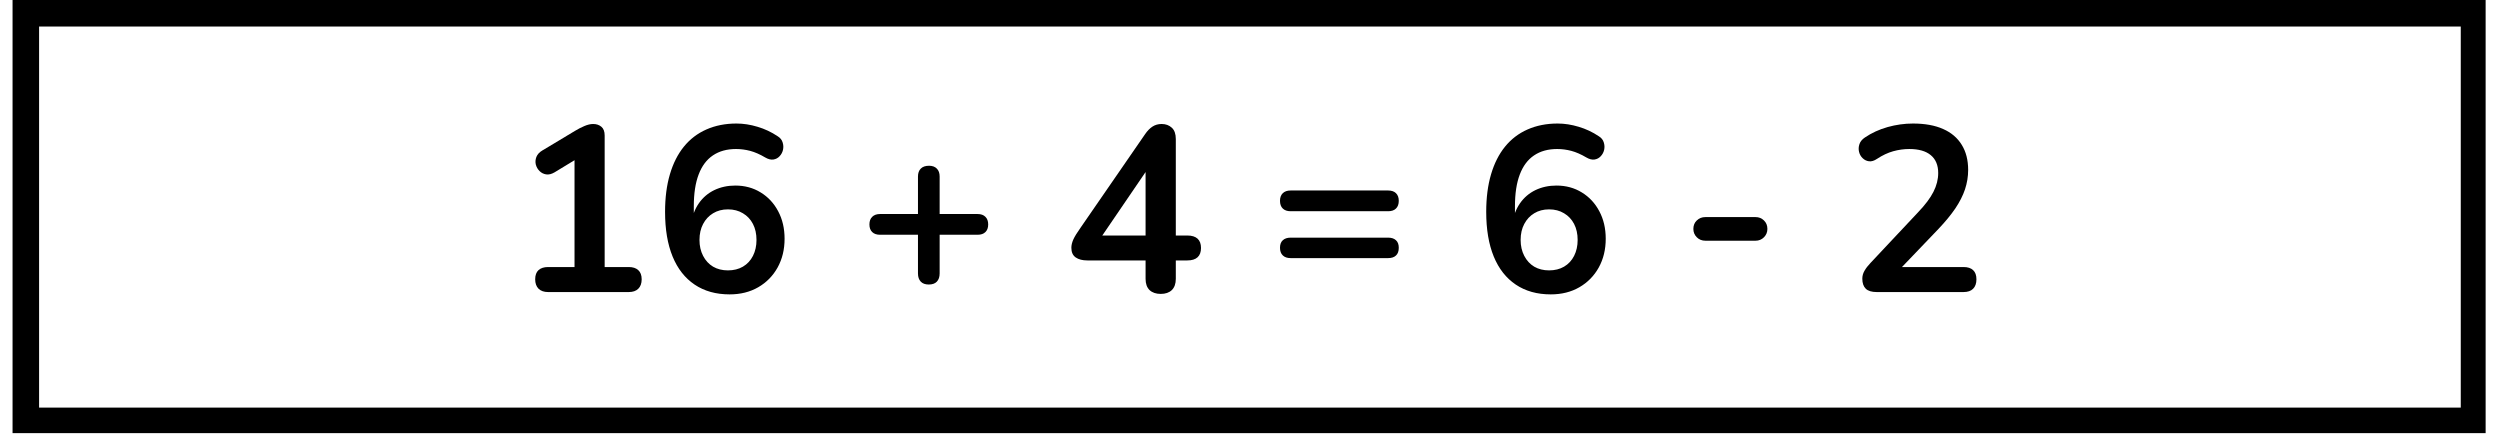 <svg xmlns="http://www.w3.org/2000/svg" xmlns:xlink="http://www.w3.org/1999/xlink" width="560" zoomAndPan="magnify" viewBox="0 0 420 74.25" height="99" preserveAspectRatio="xMidYMid meet" version="1.0"><defs><g/><clipPath id="85363a61ed"><path d="M 2.109 0 L 417.586 0 L 417.586 72.766 L 2.109 72.766 Z M 2.109 0 " clip-rule="nonzero"/></clipPath></defs><g clip-path="url(#85363a61ed)"><path stroke-linecap="butt" transform="matrix(0.743, 0, 0, 0.743, 2.111, -0)" fill="none" stroke-linejoin="miter" d="M -0.002 0 L 559.562 0 L 559.562 98.159 L -0.002 98.159 Z M -0.002 0 " stroke="#000000" stroke-width="12" stroke-opacity="1" stroke-miterlimit="4"/></g><g fill="#000000" fill-opacity="1"><g transform="translate(85.911, 49.065)"><g><path d="M 6.172 0 C 5.484 0 4.945 -0.188 4.562 -0.562 C 4.188 -0.945 4 -1.473 4 -2.141 C 4 -2.828 4.188 -3.344 4.562 -3.688 C 4.945 -4.031 5.484 -4.203 6.172 -4.203 L 10.609 -4.203 L 10.609 -23.641 L 13.062 -23.641 L 7.25 -20.109 C 6.75 -19.816 6.281 -19.703 5.844 -19.766 C 5.406 -19.836 5.035 -20.023 4.734 -20.328 C 4.43 -20.629 4.223 -20.988 4.109 -21.406 C 4.004 -21.832 4.035 -22.266 4.203 -22.703 C 4.379 -23.141 4.719 -23.504 5.219 -23.797 L 10.688 -27.078 C 11.219 -27.398 11.742 -27.672 12.266 -27.891 C 12.797 -28.117 13.285 -28.234 13.734 -28.234 C 14.297 -28.234 14.758 -28.078 15.125 -27.766 C 15.488 -27.461 15.672 -26.973 15.672 -26.297 L 15.672 -4.203 L 19.719 -4.203 C 20.406 -4.203 20.938 -4.031 21.312 -3.688 C 21.695 -3.344 21.891 -2.828 21.891 -2.141 C 21.891 -1.453 21.695 -0.922 21.312 -0.547 C 20.938 -0.18 20.406 0 19.719 0 Z M 6.172 0 "/></g></g></g><g fill="#000000" fill-opacity="1"><g transform="translate(109.669, 49.065)"><g><path d="M 12.906 0.391 C 10.613 0.391 8.656 -0.156 7.031 -1.25 C 5.406 -2.344 4.172 -3.914 3.328 -5.969 C 2.484 -8.031 2.062 -10.531 2.062 -13.469 C 2.062 -15.844 2.332 -17.945 2.875 -19.781 C 3.414 -21.613 4.195 -23.16 5.219 -24.422 C 6.25 -25.691 7.508 -26.656 9 -27.312 C 10.5 -27.977 12.188 -28.312 14.062 -28.312 C 15.219 -28.312 16.395 -28.129 17.594 -27.766 C 18.801 -27.41 19.93 -26.879 20.984 -26.172 C 21.41 -25.91 21.688 -25.566 21.812 -25.141 C 21.945 -24.723 21.969 -24.305 21.875 -23.891 C 21.781 -23.484 21.594 -23.129 21.312 -22.828 C 21.039 -22.523 20.691 -22.336 20.266 -22.266 C 19.848 -22.203 19.391 -22.316 18.891 -22.609 C 17.992 -23.141 17.148 -23.508 16.359 -23.719 C 15.566 -23.926 14.773 -24.031 13.984 -24.031 C 12.453 -24.031 11.156 -23.672 10.094 -22.953 C 9.039 -22.242 8.242 -21.176 7.703 -19.75 C 7.16 -18.332 6.891 -16.551 6.891 -14.406 L 6.891 -11.438 L 6.422 -11.438 C 6.629 -12.789 7.066 -13.945 7.734 -14.906 C 8.41 -15.875 9.273 -16.613 10.328 -17.125 C 11.391 -17.633 12.566 -17.891 13.859 -17.891 C 15.461 -17.891 16.883 -17.504 18.125 -16.734 C 19.375 -15.973 20.352 -14.922 21.062 -13.578 C 21.781 -12.234 22.141 -10.691 22.141 -8.953 C 22.141 -7.148 21.75 -5.539 20.969 -4.125 C 20.188 -2.719 19.102 -1.613 17.719 -0.812 C 16.332 -0.008 14.727 0.391 12.906 0.391 Z M 12.625 -3.641 C 13.582 -3.641 14.422 -3.848 15.141 -4.266 C 15.867 -4.691 16.43 -5.297 16.828 -6.078 C 17.223 -6.859 17.422 -7.75 17.422 -8.75 C 17.422 -9.781 17.223 -10.676 16.828 -11.438 C 16.43 -12.207 15.867 -12.805 15.141 -13.234 C 14.422 -13.672 13.582 -13.891 12.625 -13.891 C 11.676 -13.891 10.844 -13.672 10.125 -13.234 C 9.414 -12.805 8.859 -12.207 8.453 -11.438 C 8.047 -10.676 7.844 -9.781 7.844 -8.75 C 7.844 -7.75 8.047 -6.859 8.453 -6.078 C 8.859 -5.297 9.414 -4.691 10.125 -4.266 C 10.844 -3.848 11.676 -3.641 12.625 -3.641 Z M 12.625 -3.641 "/></g></g></g><g fill="#000000" fill-opacity="1"><g transform="translate(133.427, 49.065)"><g/></g></g><g fill="#000000" fill-opacity="1"><g transform="translate(144.157, 49.065)"><g><path d="M 11.875 -1.266 C 11.289 -1.266 10.844 -1.426 10.531 -1.75 C 10.219 -2.082 10.062 -2.539 10.062 -3.125 L 10.062 -9.625 L 3.688 -9.625 C 3.125 -9.625 2.688 -9.773 2.375 -10.078 C 2.062 -10.379 1.906 -10.805 1.906 -11.359 C 1.906 -11.91 2.062 -12.336 2.375 -12.641 C 2.688 -12.953 3.125 -13.109 3.688 -13.109 L 10.062 -13.109 L 10.062 -19.406 C 10.062 -19.977 10.219 -20.422 10.531 -20.734 C 10.844 -21.055 11.305 -21.219 11.922 -21.219 C 12.492 -21.219 12.93 -21.055 13.234 -20.734 C 13.547 -20.422 13.703 -19.977 13.703 -19.406 L 13.703 -13.109 L 20.078 -13.109 C 20.648 -13.109 21.086 -12.953 21.391 -12.641 C 21.703 -12.336 21.859 -11.91 21.859 -11.359 C 21.859 -10.805 21.703 -10.379 21.391 -10.078 C 21.086 -9.773 20.648 -9.625 20.078 -9.625 L 13.703 -9.625 L 13.703 -3.125 C 13.703 -2.539 13.547 -2.082 13.234 -1.75 C 12.93 -1.426 12.477 -1.266 11.875 -1.266 Z M 11.875 -1.266 "/></g></g></g><g fill="#000000" fill-opacity="1"><g transform="translate(167.915, 49.065)"><g/></g></g><g fill="#000000" fill-opacity="1"><g transform="translate(178.645, 49.065)"><g><path d="M 16.359 0.312 C 15.566 0.312 14.941 0.098 14.484 -0.328 C 14.035 -0.766 13.812 -1.395 13.812 -2.219 L 13.812 -5.312 L 4.031 -5.312 C 3.219 -5.312 2.566 -5.477 2.078 -5.812 C 1.586 -6.156 1.344 -6.695 1.344 -7.438 C 1.344 -7.863 1.453 -8.328 1.672 -8.828 C 1.898 -9.328 2.305 -9.988 2.891 -10.812 L 13.734 -26.531 C 14.109 -27.082 14.52 -27.504 14.969 -27.797 C 15.414 -28.086 15.93 -28.234 16.516 -28.234 C 17.203 -28.234 17.77 -28.023 18.219 -27.609 C 18.664 -27.203 18.891 -26.566 18.891 -25.703 L 18.891 -9.5 L 20.828 -9.5 C 21.586 -9.5 22.16 -9.32 22.547 -8.969 C 22.93 -8.613 23.125 -8.094 23.125 -7.406 C 23.125 -6.719 22.93 -6.195 22.547 -5.844 C 22.16 -5.488 21.586 -5.312 20.828 -5.312 L 18.891 -5.312 L 18.891 -2.219 C 18.891 -1.395 18.664 -0.766 18.219 -0.328 C 17.77 0.098 17.148 0.312 16.359 0.312 Z M 13.812 -9.5 L 13.812 -21.859 L 14.969 -21.859 L 5.625 -8.156 L 5.625 -9.5 Z M 13.812 -9.5 "/></g></g></g><g fill="#000000" fill-opacity="1"><g transform="translate(202.403, 49.065)"><g/></g></g><g fill="#000000" fill-opacity="1"><g transform="translate(213.134, 49.065)"><g><path d="M 3.688 -13.578 C 3.125 -13.578 2.688 -13.727 2.375 -14.031 C 2.062 -14.332 1.906 -14.766 1.906 -15.328 C 1.906 -15.879 2.062 -16.305 2.375 -16.609 C 2.688 -16.91 3.125 -17.062 3.688 -17.062 L 20.078 -17.062 C 20.648 -17.062 21.086 -16.91 21.391 -16.609 C 21.703 -16.305 21.859 -15.879 21.859 -15.328 C 21.859 -14.766 21.703 -14.332 21.391 -14.031 C 21.086 -13.727 20.648 -13.578 20.078 -13.578 Z M 3.688 -5.703 C 3.125 -5.703 2.688 -5.852 2.375 -6.156 C 2.062 -6.457 1.906 -6.883 1.906 -7.438 C 1.906 -8 2.062 -8.422 2.375 -8.703 C 2.688 -8.992 3.125 -9.141 3.688 -9.141 L 20.078 -9.141 C 20.648 -9.141 21.086 -8.992 21.391 -8.703 C 21.703 -8.422 21.859 -8 21.859 -7.438 C 21.859 -6.863 21.703 -6.43 21.391 -6.141 C 21.086 -5.848 20.648 -5.703 20.078 -5.703 Z M 3.688 -5.703 "/></g></g></g><g fill="#000000" fill-opacity="1"><g transform="translate(236.891, 49.065)"><g/></g></g><g fill="#000000" fill-opacity="1"><g transform="translate(247.622, 49.065)"><g><path d="M 12.906 0.391 C 10.613 0.391 8.656 -0.156 7.031 -1.25 C 5.406 -2.344 4.172 -3.914 3.328 -5.969 C 2.484 -8.031 2.062 -10.531 2.062 -13.469 C 2.062 -15.844 2.332 -17.945 2.875 -19.781 C 3.414 -21.613 4.195 -23.16 5.219 -24.422 C 6.25 -25.691 7.508 -26.656 9 -27.312 C 10.5 -27.977 12.188 -28.312 14.062 -28.312 C 15.219 -28.312 16.395 -28.129 17.594 -27.766 C 18.801 -27.41 19.93 -26.879 20.984 -26.172 C 21.41 -25.91 21.688 -25.566 21.812 -25.141 C 21.945 -24.723 21.969 -24.305 21.875 -23.891 C 21.781 -23.484 21.594 -23.129 21.312 -22.828 C 21.039 -22.523 20.691 -22.336 20.266 -22.266 C 19.848 -22.203 19.391 -22.316 18.891 -22.609 C 17.992 -23.141 17.148 -23.508 16.359 -23.719 C 15.566 -23.926 14.773 -24.031 13.984 -24.031 C 12.453 -24.031 11.156 -23.672 10.094 -22.953 C 9.039 -22.242 8.242 -21.176 7.703 -19.75 C 7.16 -18.332 6.891 -16.551 6.891 -14.406 L 6.891 -11.438 L 6.422 -11.438 C 6.629 -12.789 7.066 -13.945 7.734 -14.906 C 8.41 -15.875 9.273 -16.613 10.328 -17.125 C 11.391 -17.633 12.566 -17.891 13.859 -17.891 C 15.461 -17.891 16.883 -17.504 18.125 -16.734 C 19.375 -15.973 20.352 -14.922 21.062 -13.578 C 21.781 -12.234 22.141 -10.691 22.141 -8.953 C 22.141 -7.148 21.75 -5.539 20.969 -4.125 C 20.188 -2.719 19.102 -1.613 17.719 -0.812 C 16.332 -0.008 14.727 0.391 12.906 0.391 Z M 12.625 -3.641 C 13.582 -3.641 14.422 -3.848 15.141 -4.266 C 15.867 -4.691 16.43 -5.297 16.828 -6.078 C 17.223 -6.859 17.422 -7.75 17.422 -8.75 C 17.422 -9.781 17.223 -10.676 16.828 -11.438 C 16.43 -12.207 15.867 -12.805 15.141 -13.234 C 14.422 -13.672 13.582 -13.891 12.625 -13.891 C 11.676 -13.891 10.844 -13.672 10.125 -13.234 C 9.414 -12.805 8.859 -12.207 8.453 -11.438 C 8.047 -10.676 7.844 -9.781 7.844 -8.75 C 7.844 -7.75 8.047 -6.859 8.453 -6.078 C 8.859 -5.297 9.414 -4.691 10.125 -4.266 C 10.844 -3.848 11.676 -3.641 12.625 -3.641 Z M 12.625 -3.641 "/></g></g></g><g fill="#000000" fill-opacity="1"><g transform="translate(271.379, 49.065)"><g/></g></g><g fill="#000000" fill-opacity="1"><g transform="translate(282.11, 49.065)"><g><path d="M 4.391 -8.625 C 3.816 -8.625 3.336 -8.816 2.953 -9.203 C 2.566 -9.586 2.375 -10.055 2.375 -10.609 C 2.375 -11.191 2.566 -11.664 2.953 -12.031 C 3.336 -12.406 3.816 -12.594 4.391 -12.594 L 12.828 -12.594 C 13.379 -12.594 13.848 -12.406 14.234 -12.031 C 14.617 -11.664 14.812 -11.191 14.812 -10.609 C 14.812 -10.055 14.617 -9.586 14.234 -9.203 C 13.848 -8.816 13.379 -8.625 12.828 -8.625 Z M 4.391 -8.625 "/></g></g></g><g fill="#000000" fill-opacity="1"><g transform="translate(299.295, 49.065)"><g/></g></g><g fill="#000000" fill-opacity="1"><g transform="translate(310.025, 49.065)"><g><path d="M 5.266 0 C 4.422 0 3.805 -0.188 3.422 -0.562 C 3.035 -0.945 2.844 -1.508 2.844 -2.25 C 2.844 -2.707 2.961 -3.145 3.203 -3.562 C 3.441 -3.988 3.785 -4.438 4.234 -4.906 L 12.188 -13.375 C 13.406 -14.645 14.273 -15.801 14.797 -16.844 C 15.328 -17.883 15.594 -18.938 15.594 -20 C 15.594 -21.312 15.176 -22.312 14.344 -23 C 13.52 -23.688 12.316 -24.031 10.734 -24.031 C 9.836 -24.031 8.938 -23.906 8.031 -23.656 C 7.133 -23.406 6.227 -22.977 5.312 -22.375 C 4.832 -22.051 4.383 -21.914 3.969 -21.969 C 3.562 -22.02 3.207 -22.191 2.906 -22.484 C 2.602 -22.773 2.398 -23.129 2.297 -23.547 C 2.191 -23.973 2.211 -24.406 2.359 -24.844 C 2.504 -25.281 2.812 -25.656 3.281 -25.969 C 4.414 -26.738 5.688 -27.32 7.094 -27.719 C 8.508 -28.113 9.93 -28.312 11.359 -28.312 C 13.367 -28.312 15.055 -28.004 16.422 -27.391 C 17.797 -26.785 18.836 -25.898 19.547 -24.734 C 20.266 -23.578 20.625 -22.172 20.625 -20.516 C 20.625 -19.398 20.445 -18.312 20.094 -17.25 C 19.738 -16.195 19.195 -15.129 18.469 -14.047 C 17.738 -12.973 16.797 -11.828 15.641 -10.609 L 8.203 -2.844 L 8.203 -4.203 L 19.844 -4.203 C 20.551 -4.203 21.086 -4.031 21.453 -3.688 C 21.828 -3.344 22.016 -2.828 22.016 -2.141 C 22.016 -1.453 21.828 -0.922 21.453 -0.547 C 21.086 -0.18 20.551 0 19.844 0 Z M 5.266 0 "/></g></g></g></svg>